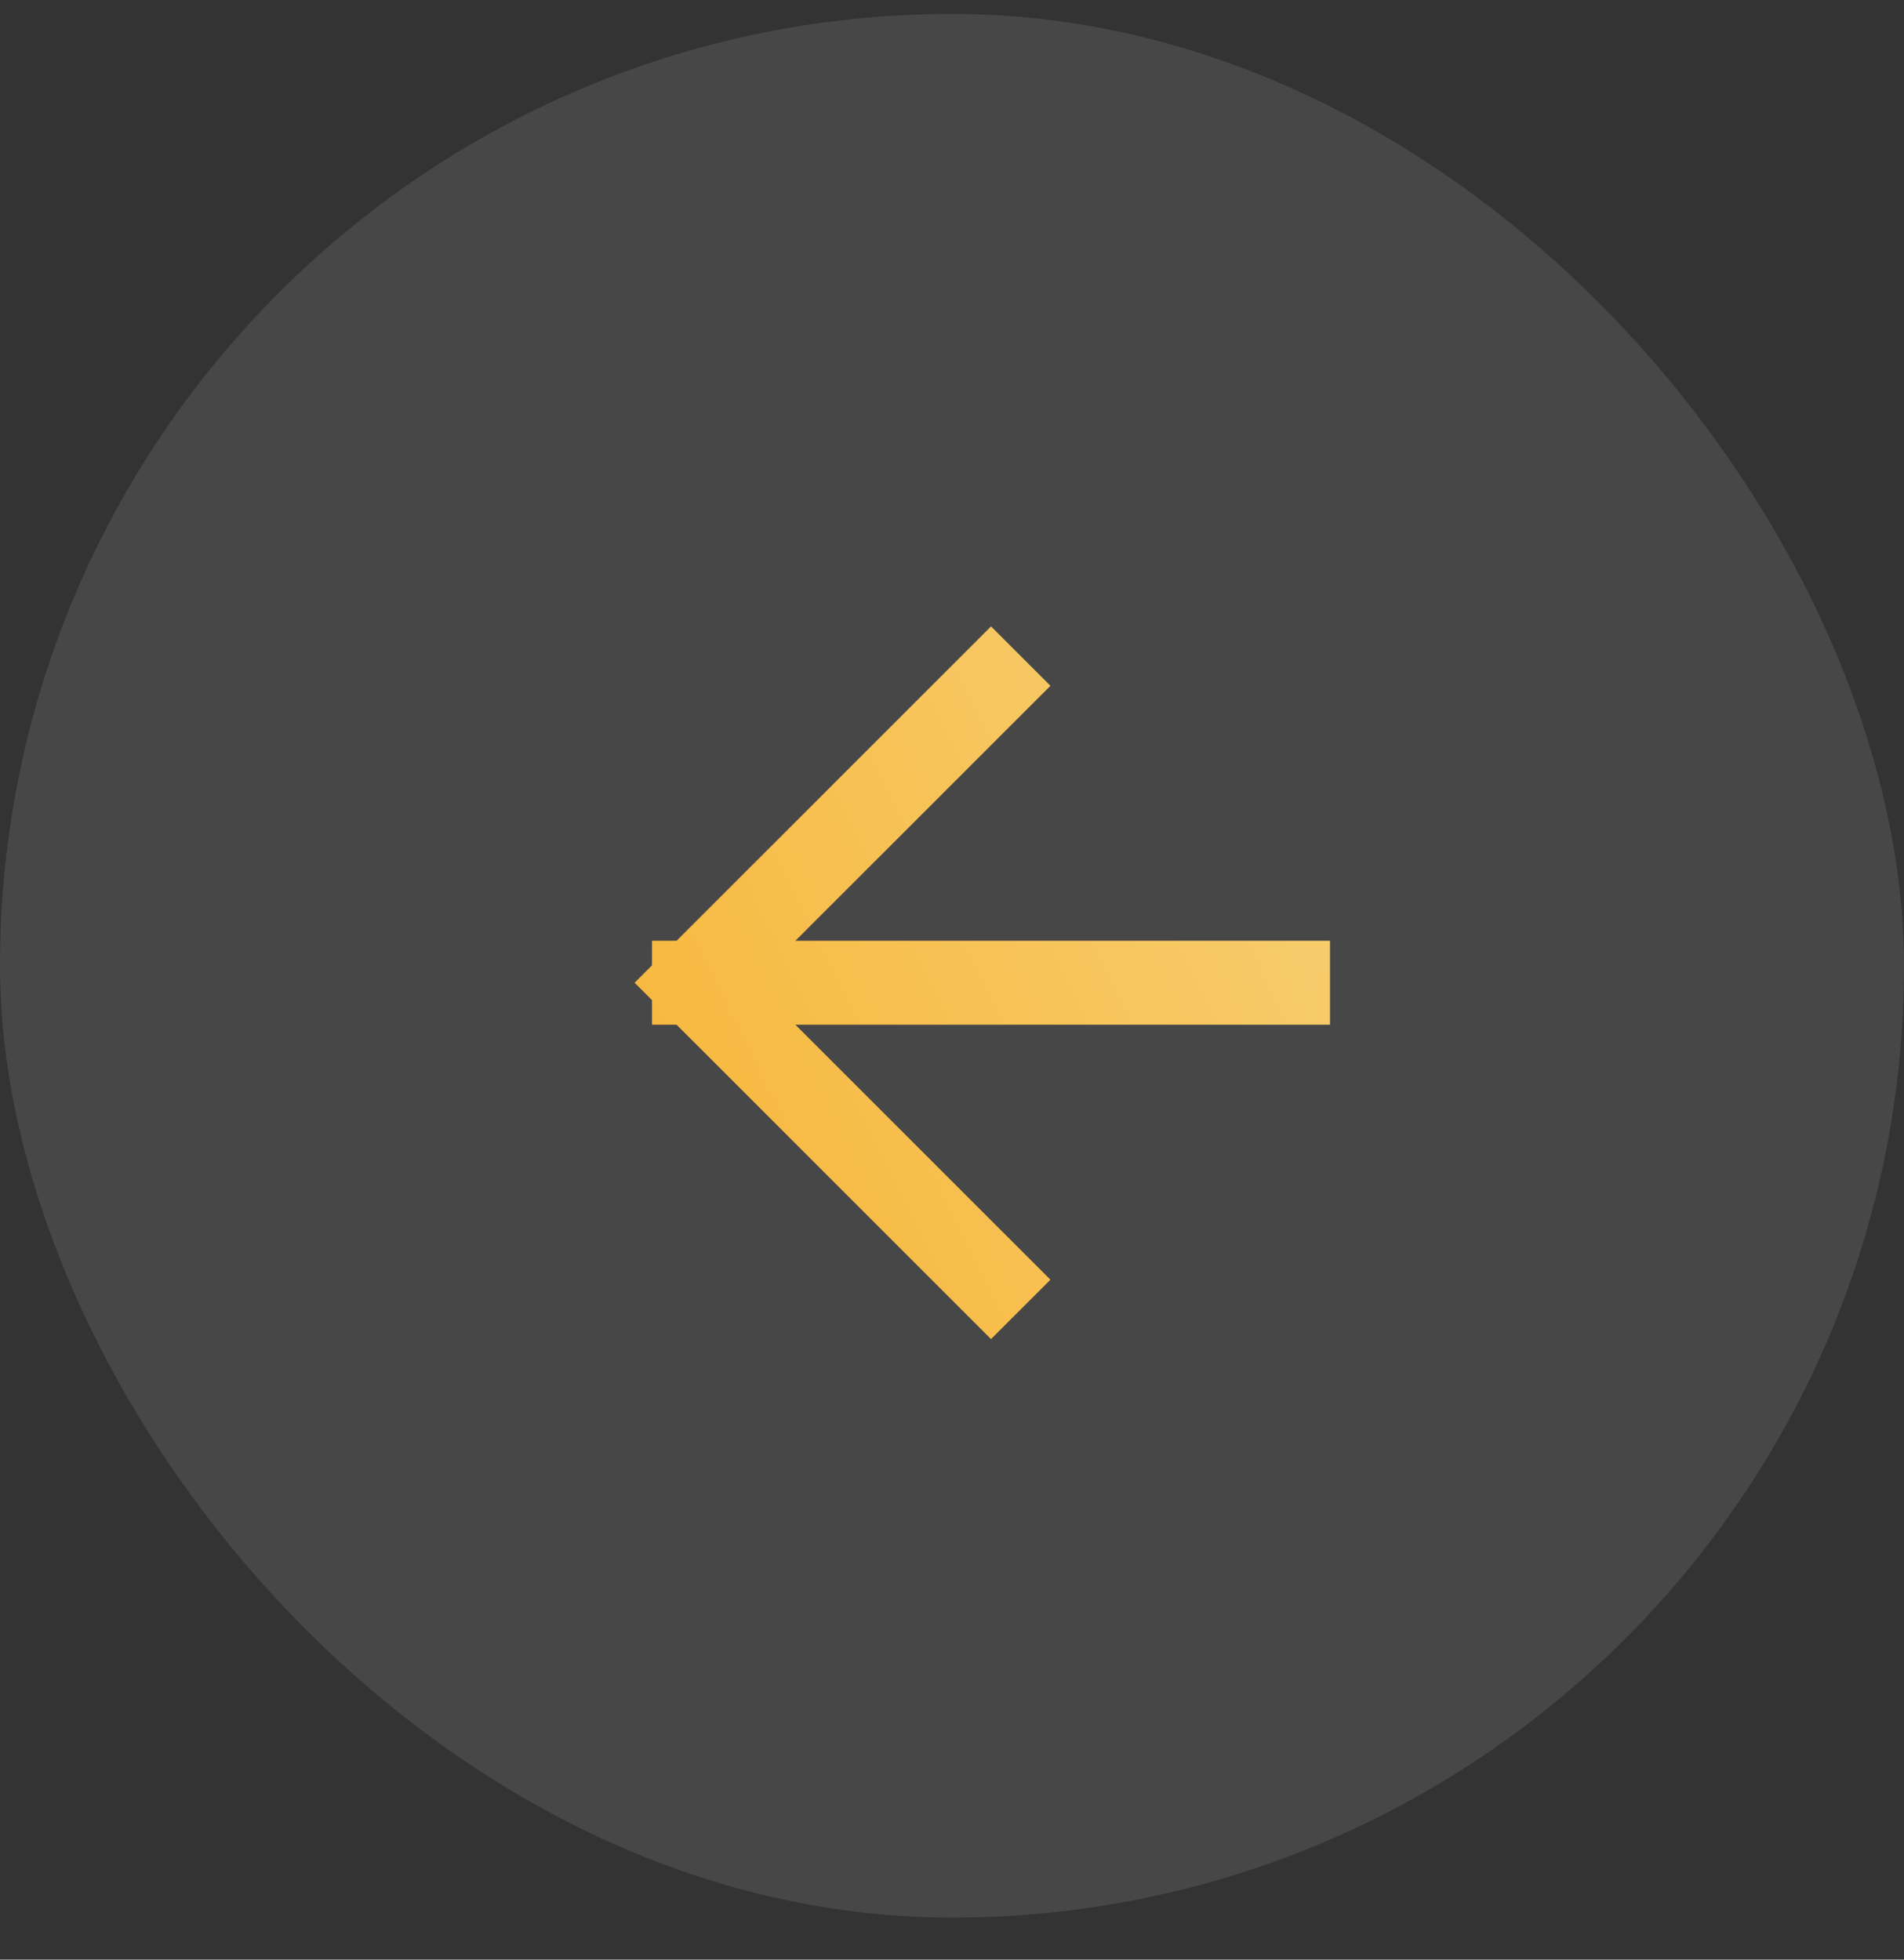 <svg width="34" height="35" viewBox="0 0 34 35" fill="none" xmlns="http://www.w3.org/2000/svg">
<rect x="0" y="0" width="34" height="35" fill="#333333" stroke="none"/>
<g id="arrow-up-right">
<rect y="0.249" width="34" height="34" rx="17" fill="white" fill-opacity="0.1"/>
<path id="Vector" d="M23 17.552H12.393M12.393 17.552L17.697 12.249M12.393 17.552L17.697 22.856" stroke="url(#paint0_linear_606_8327)" stroke-width="1.5" stroke-linecap="square"/>
</g>
<defs>
<linearGradient id="paint0_linear_606_8327" x1="23.608" y1="13.251" x2="11.865" y2="19.059" gradientUnits="userSpaceOnUse">
<stop stop-color="#F7CE71"/>
<stop offset="1" stop-color="#F7B940"/>
</linearGradient>
</defs>
</svg>
